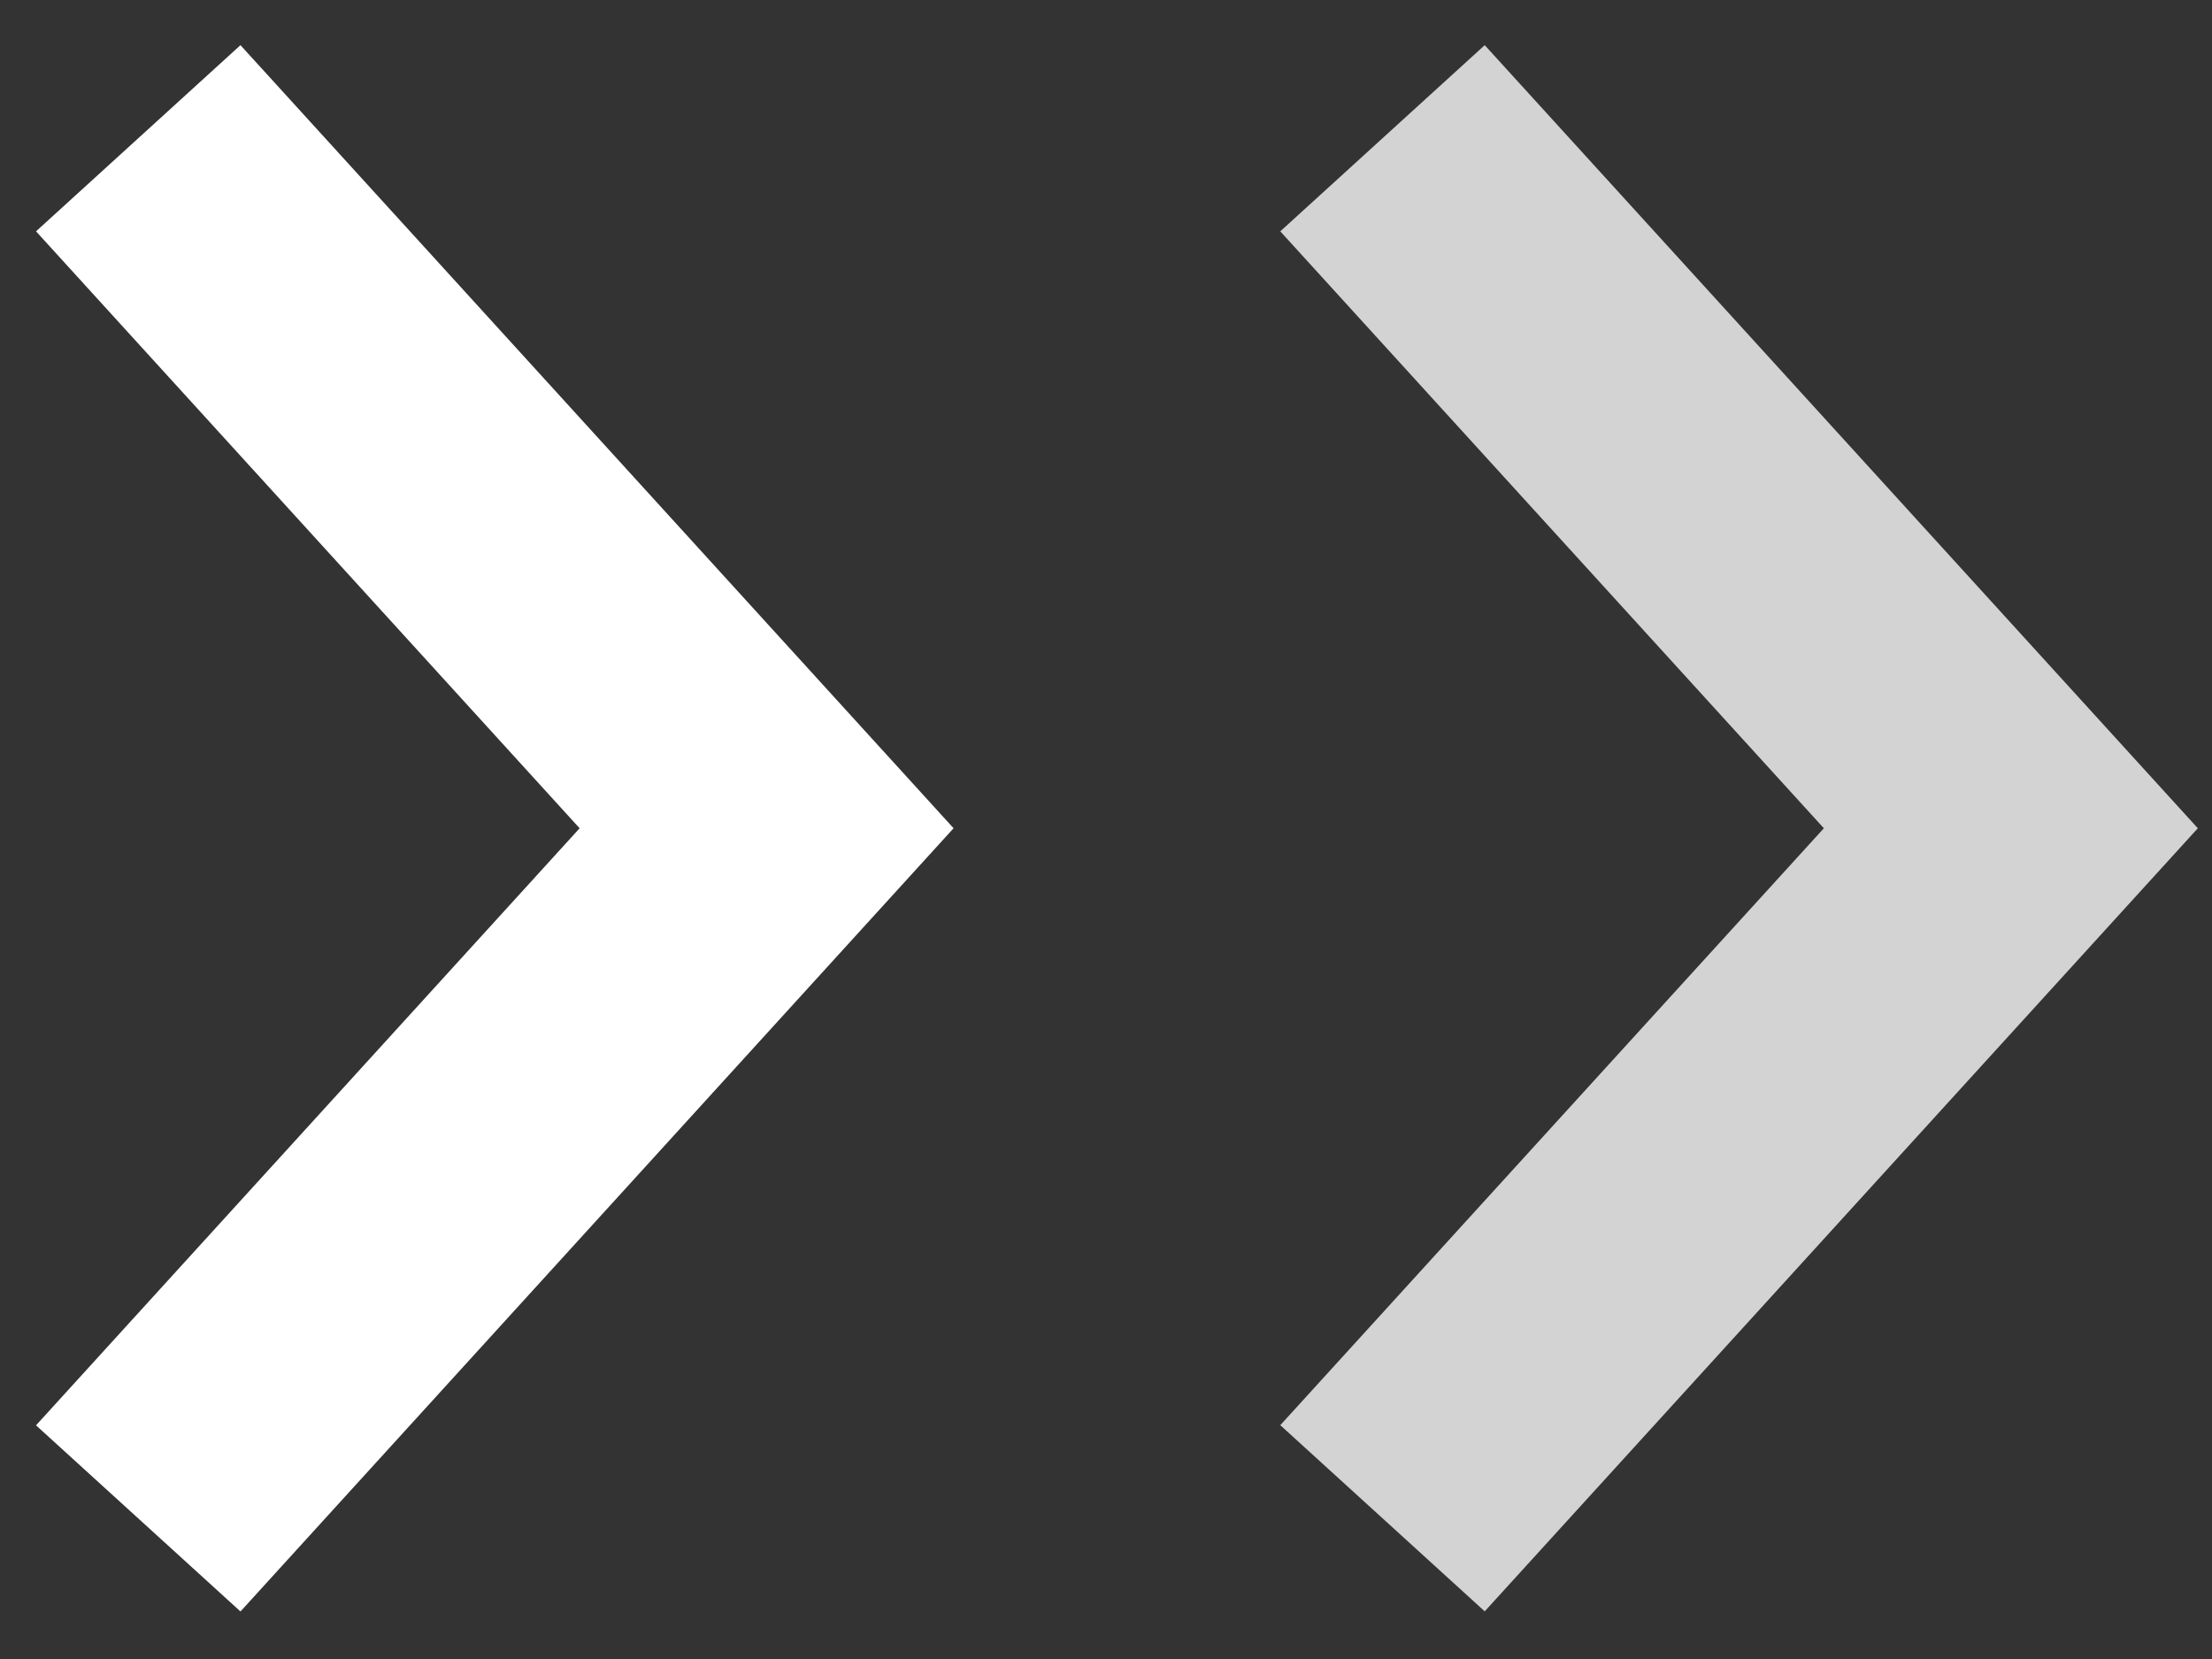 <svg width="16" height="12" viewBox="0 0 16 12" fill="none" xmlns="http://www.w3.org/2000/svg">
<rect x="0" y="0" width="16" height="12" fill="#333333" stroke="none"/>
<path d="M1 10.983L5.545 5.991L1 1" stroke="white" stroke-width="2"/>
<path d="M10 10.982L14.545 5.991L10 1" stroke="#D3D3D3" stroke-width="2"/>
</svg>
